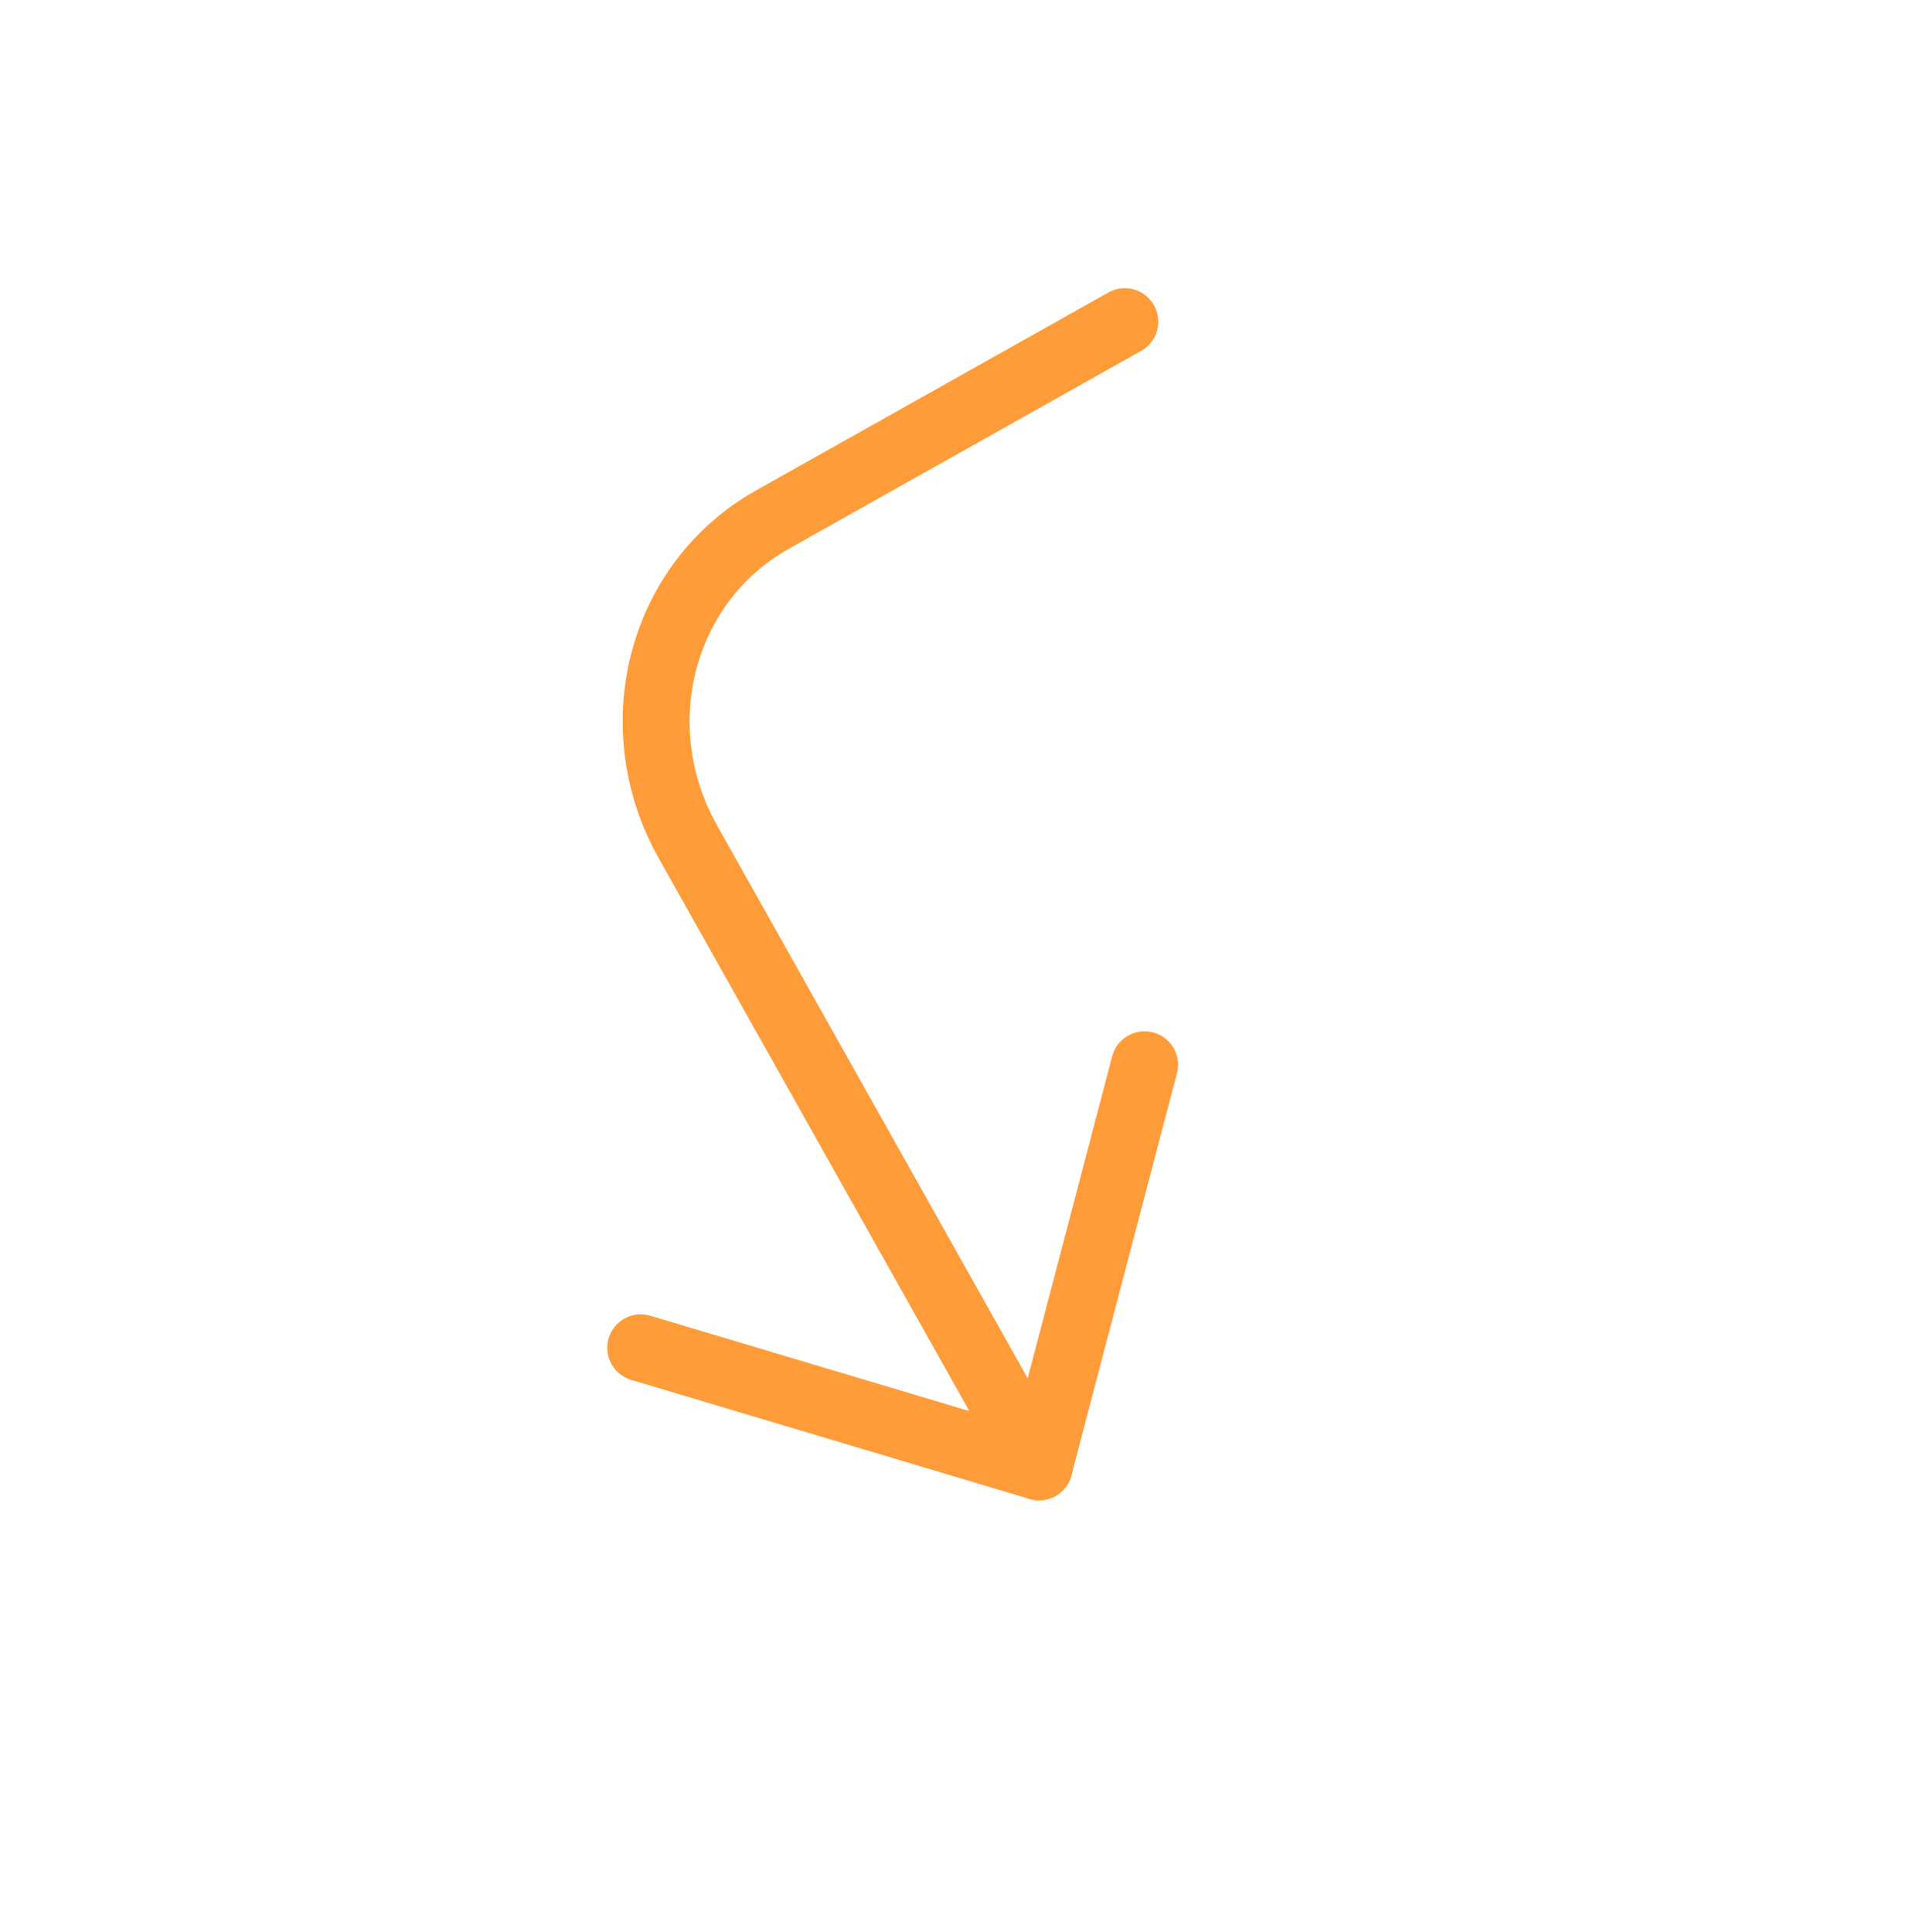 <svg width="200" height="202" viewBox="0 0 200 202" fill="none" xmlns="http://www.w3.org/2000/svg">
<g clip-path="url(#clip0_75_49)">
<path d="M119.662 111.326L108.631 153.367L66.988 140.918" stroke="#FF9C3A" stroke-width="7" stroke-linecap="round" stroke-linejoin="round"/>
<path d="M117.594 33.633L80.722 54.346C75.134 57.486 71.065 62.793 69.41 69.1C67.755 75.407 68.65 82.198 71.897 87.979L108.631 153.367" stroke="#FF9C3A" stroke-width="7" stroke-linecap="round" stroke-linejoin="round"/>
</g>
<defs>
<clipPath id="clip0_75_49">
<rect width="150" height="145" fill="white" transform="translate(126.418) rotate(60.673)"/>
</clipPath>
</defs>
</svg>
